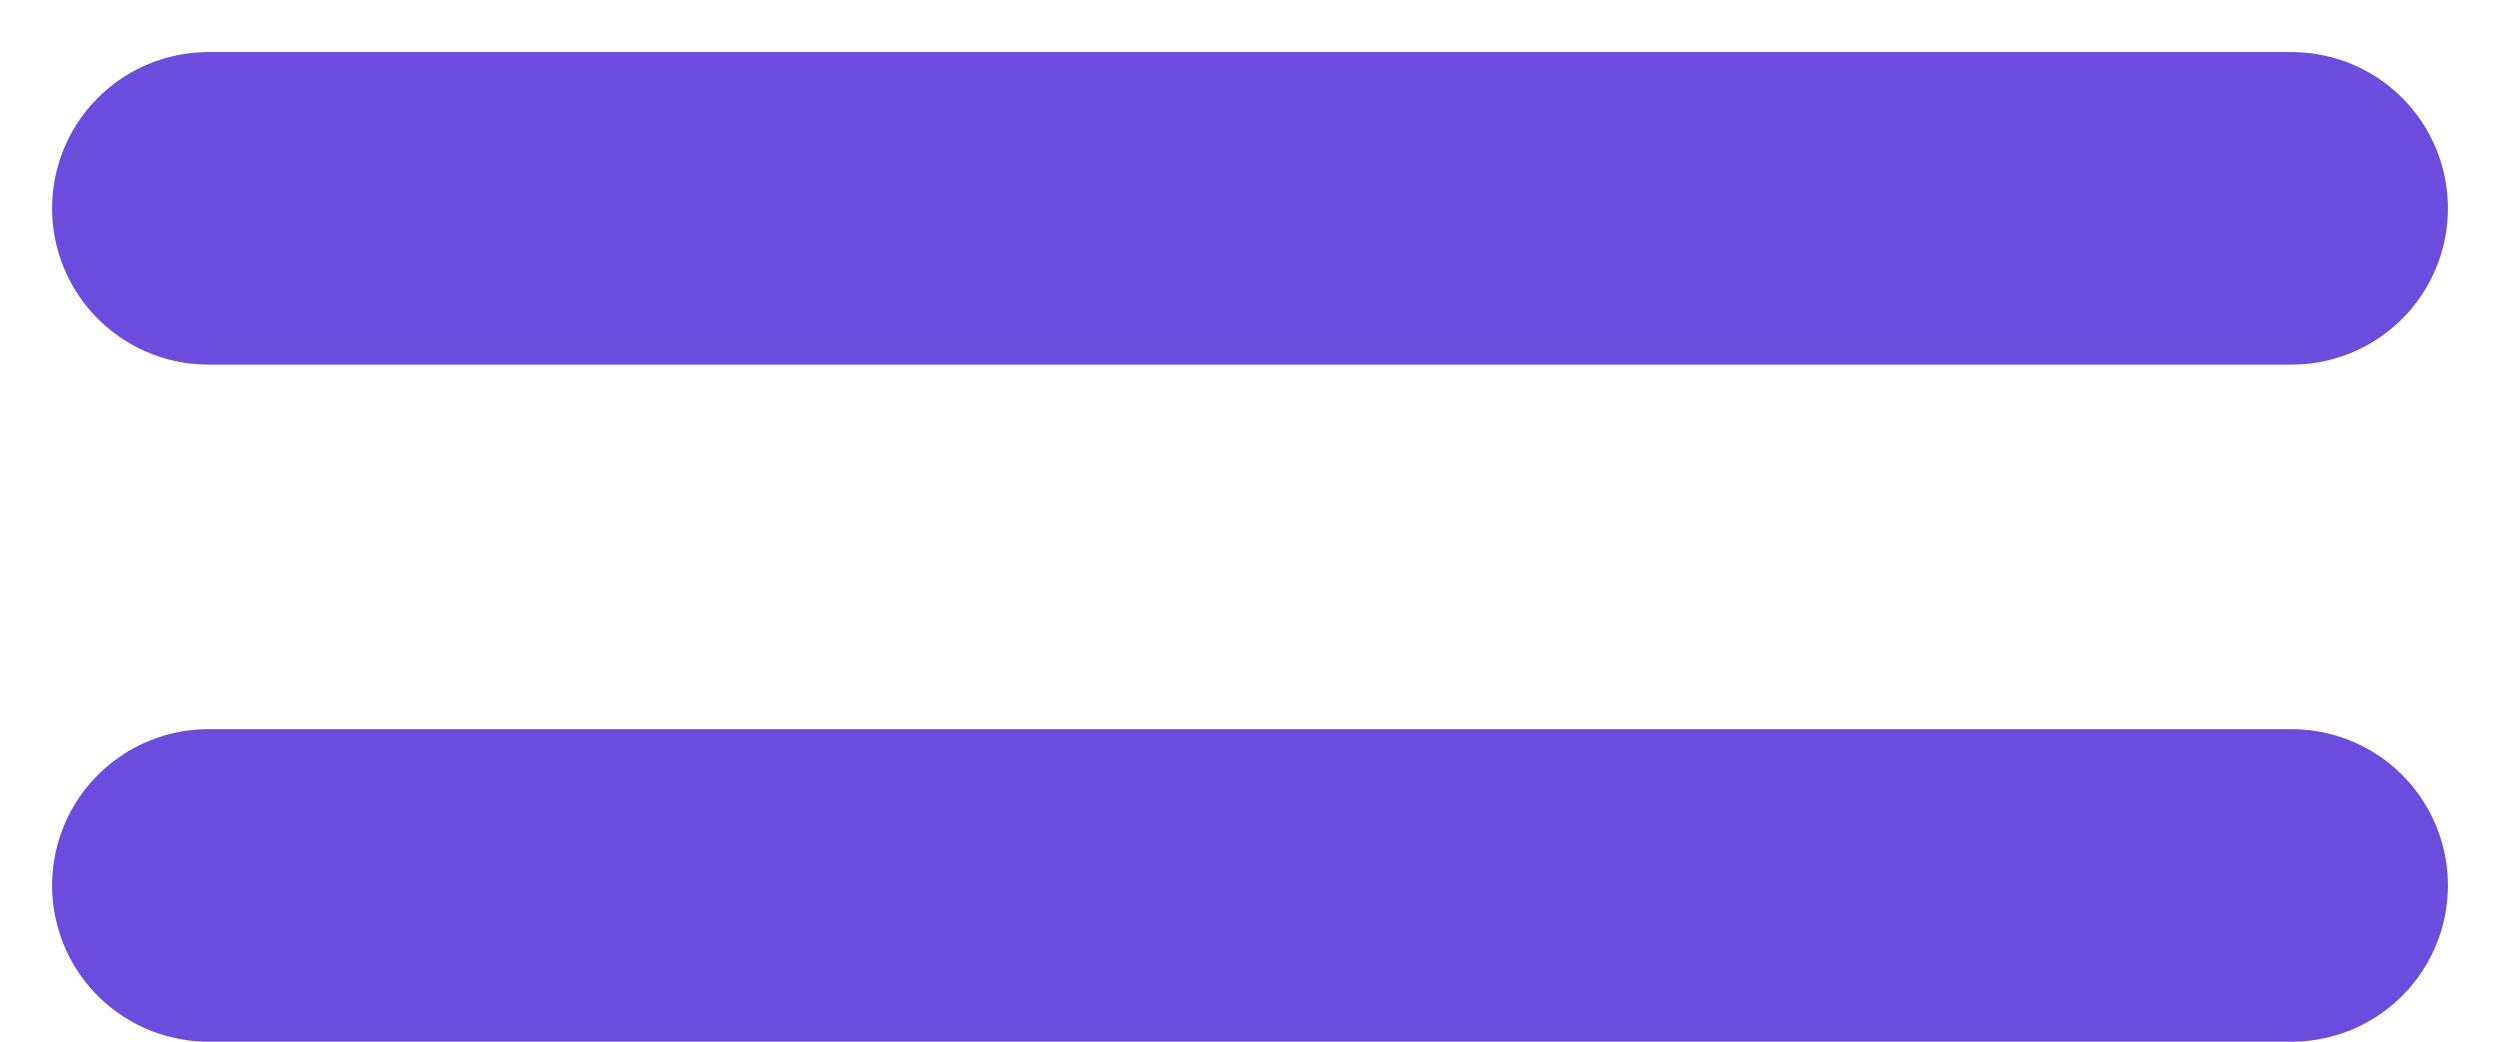 <svg width="24" height="10" viewBox="0 0 24 10" fill="none" xmlns="http://www.w3.org/2000/svg">
<path d="M2 2H22" stroke="#6C4CDC" stroke-width="3" stroke-linecap="round"/>
<path d="M2 8.5H22" stroke="#6C4CDC" stroke-width="3" stroke-linecap="round"/>
</svg>
